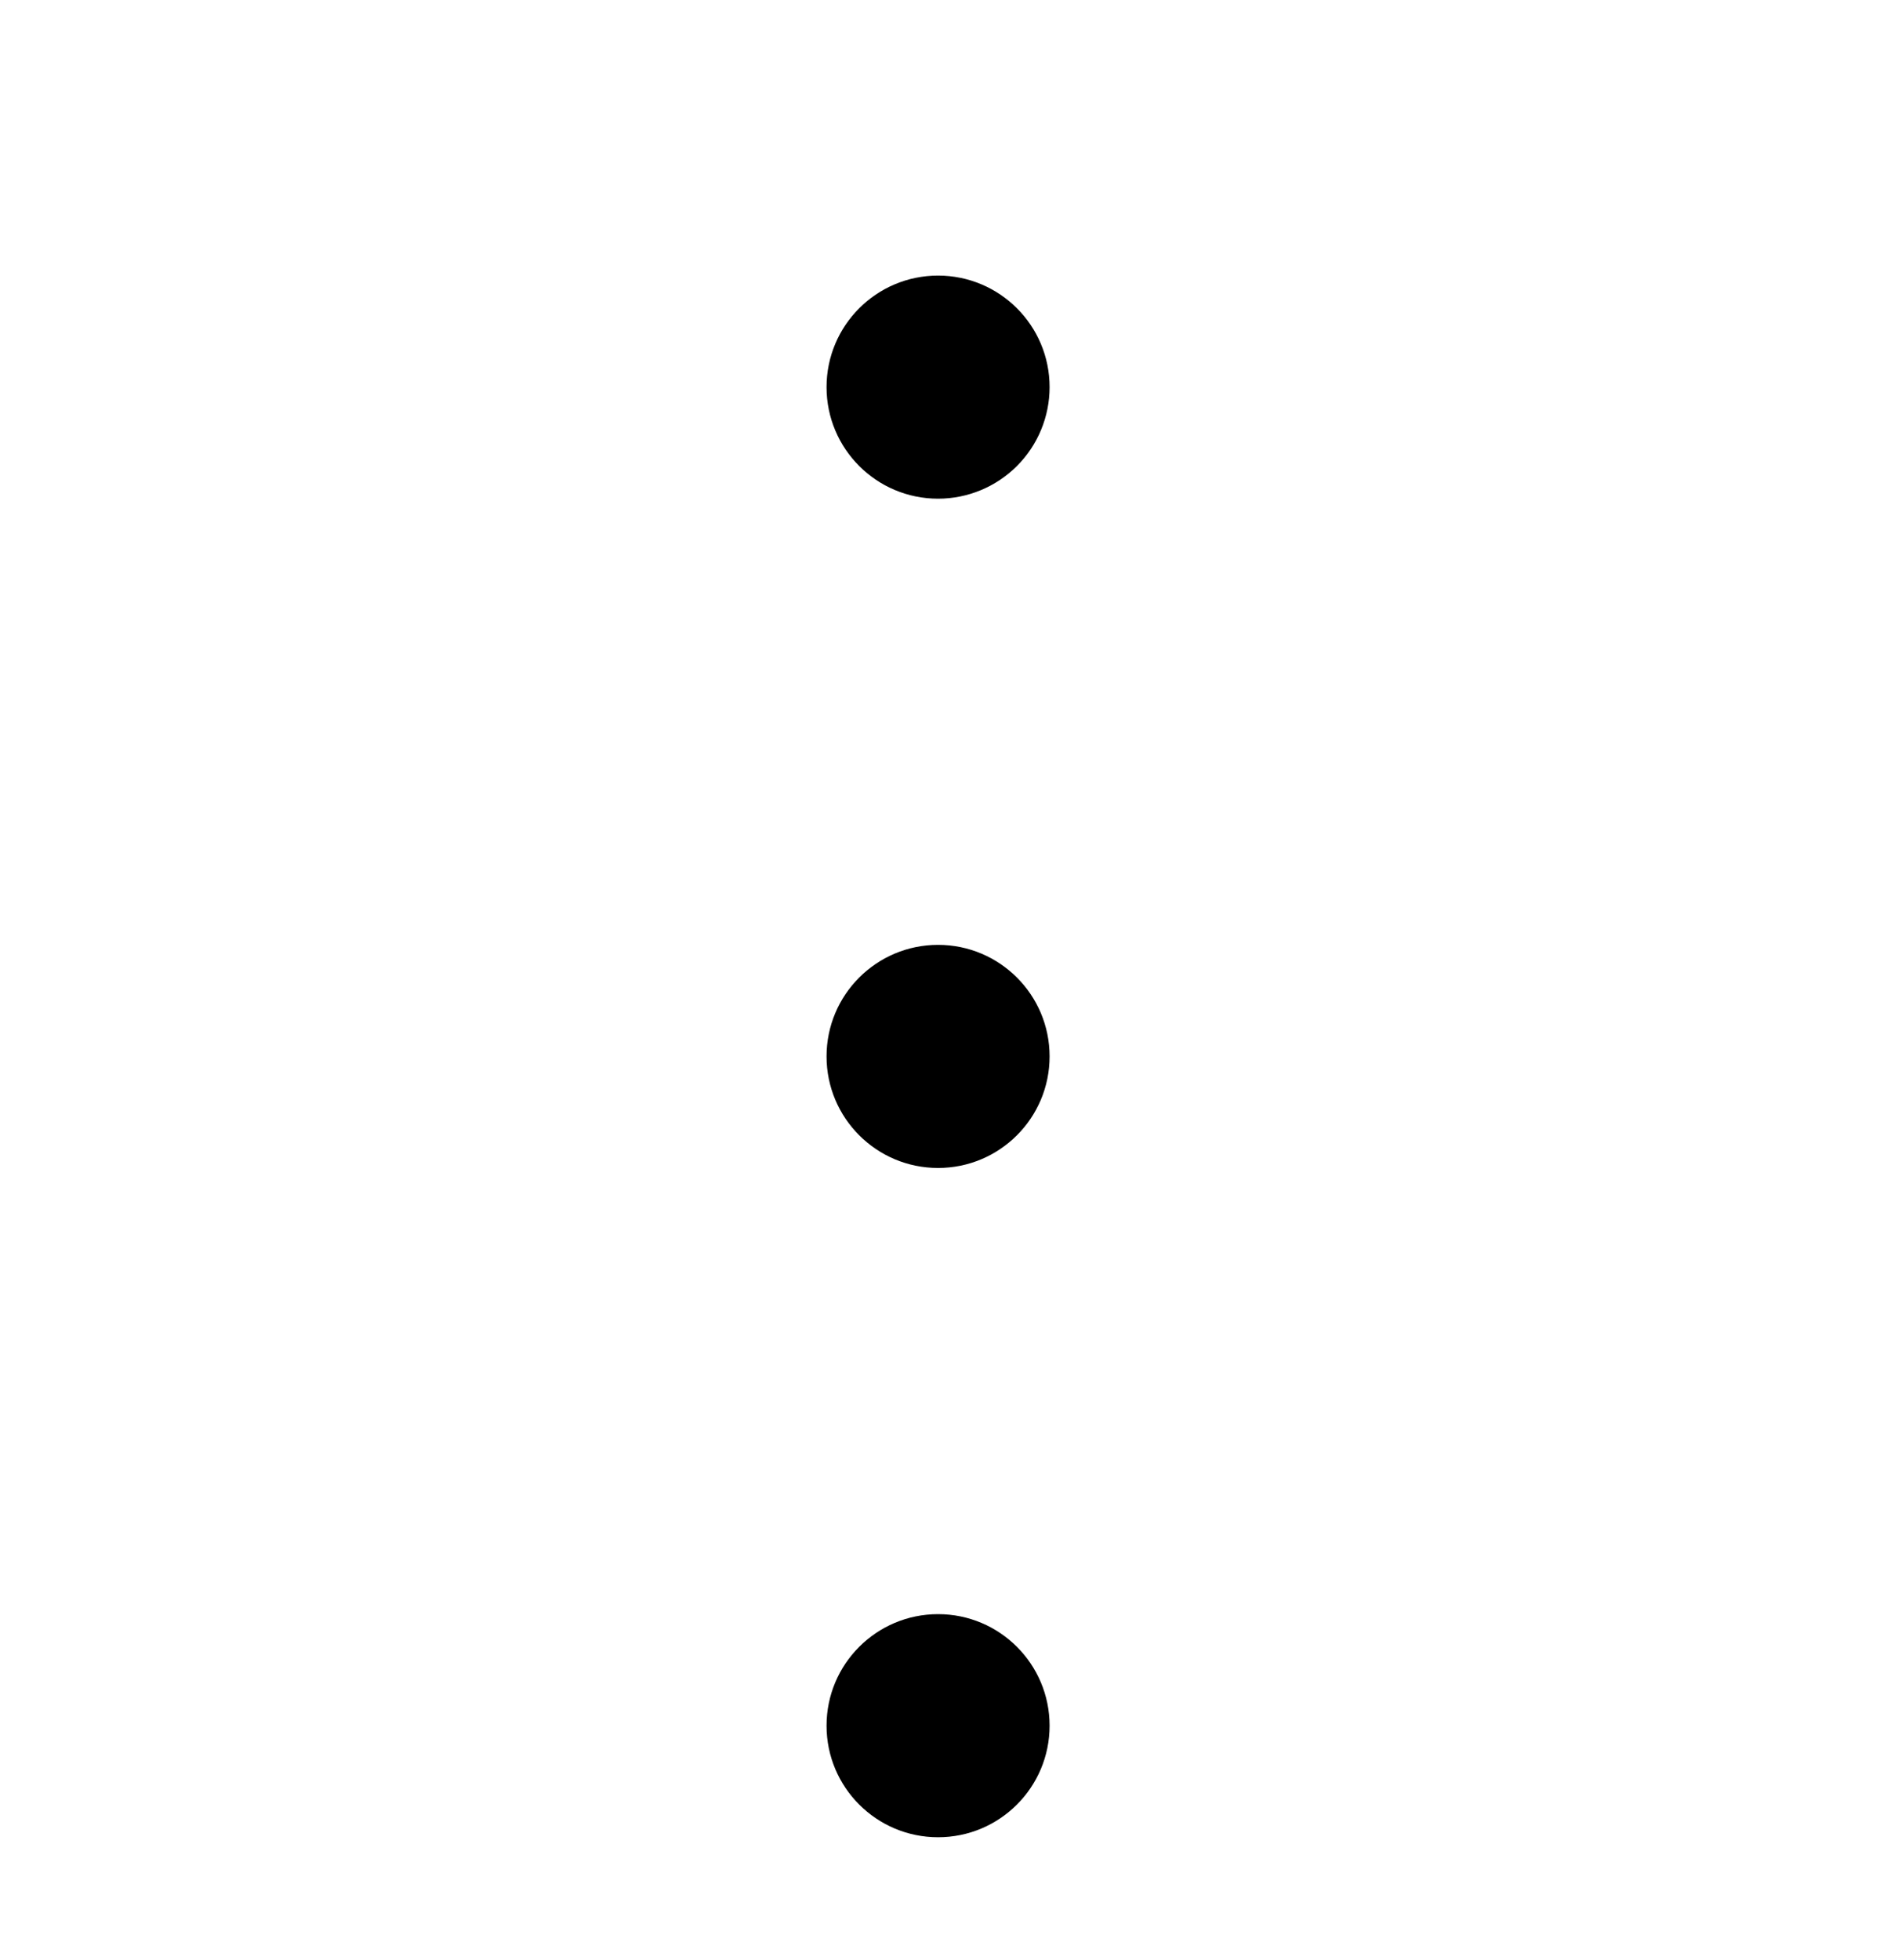 <?xml version="1.0" encoding="UTF-8"?>
<svg width="62px" height="64px" viewBox="0 0 62 64" version="1.1" xmlns="http://www.w3.org/2000/svg" xmlns:xlink="http://www.w3.org/1999/xlink">
    <!-- Generator: Sketch 46.1 (44463) - http://www.bohemiancoding.com/sketch -->
    <title>divider</title>
    <desc>Created with Sketch.</desc>
    <defs></defs>
    <g id="Page-1" stroke="none" stroke-width="1" fill="none" fill-rule="evenodd">
        <g id="divider" fill-rule="nonzero" fill="#000000">
            <g id="Group" transform="translate(27, 9)">
                <path d="M2.79525451e-15,25.5 C0,23.488 1.631,21.857 3.643,21.857 L3.643,21.857 C5.655,21.857 7.286,23.488 7.286,25.5 L7.286,25.5 C7.286,27.512 5.655,29.143 3.643,29.143 L3.643,29.143 C1.631,29.143 0,27.512 0,25.5 L2.79525451e-15,25.5 Z" id="Shape"></path>
                <path d="M2.79525451e-15,3.643 C0,1.631 1.631,-8.73517036e-17 3.643,0 L3.643,0 C5.655,1.31027555e-16 7.286,1.631 7.286,3.643 L7.286,3.643 C7.286,4.609 6.902,5.536 6.219,6.219 C5.536,6.902 4.609,7.286 3.643,7.286 L3.643,7.286 C1.631,7.286 0,5.655 0,3.643 L2.79525451e-15,3.643 Z" id="Shape"></path>
                <path d="M2.79525451e-15,47.357 C0,45.345 1.631,43.714 3.643,43.714 L3.643,43.714 C5.655,43.714 7.286,45.345 7.286,47.357 L7.286,47.357 C7.286,49.369 5.655,51 3.643,51 L3.643,51 C1.631,51 0,49.369 0,47.357 L2.79525451e-15,47.357 Z" id="Shape"></path>
            </g>
        </g>
    </g>
</svg>